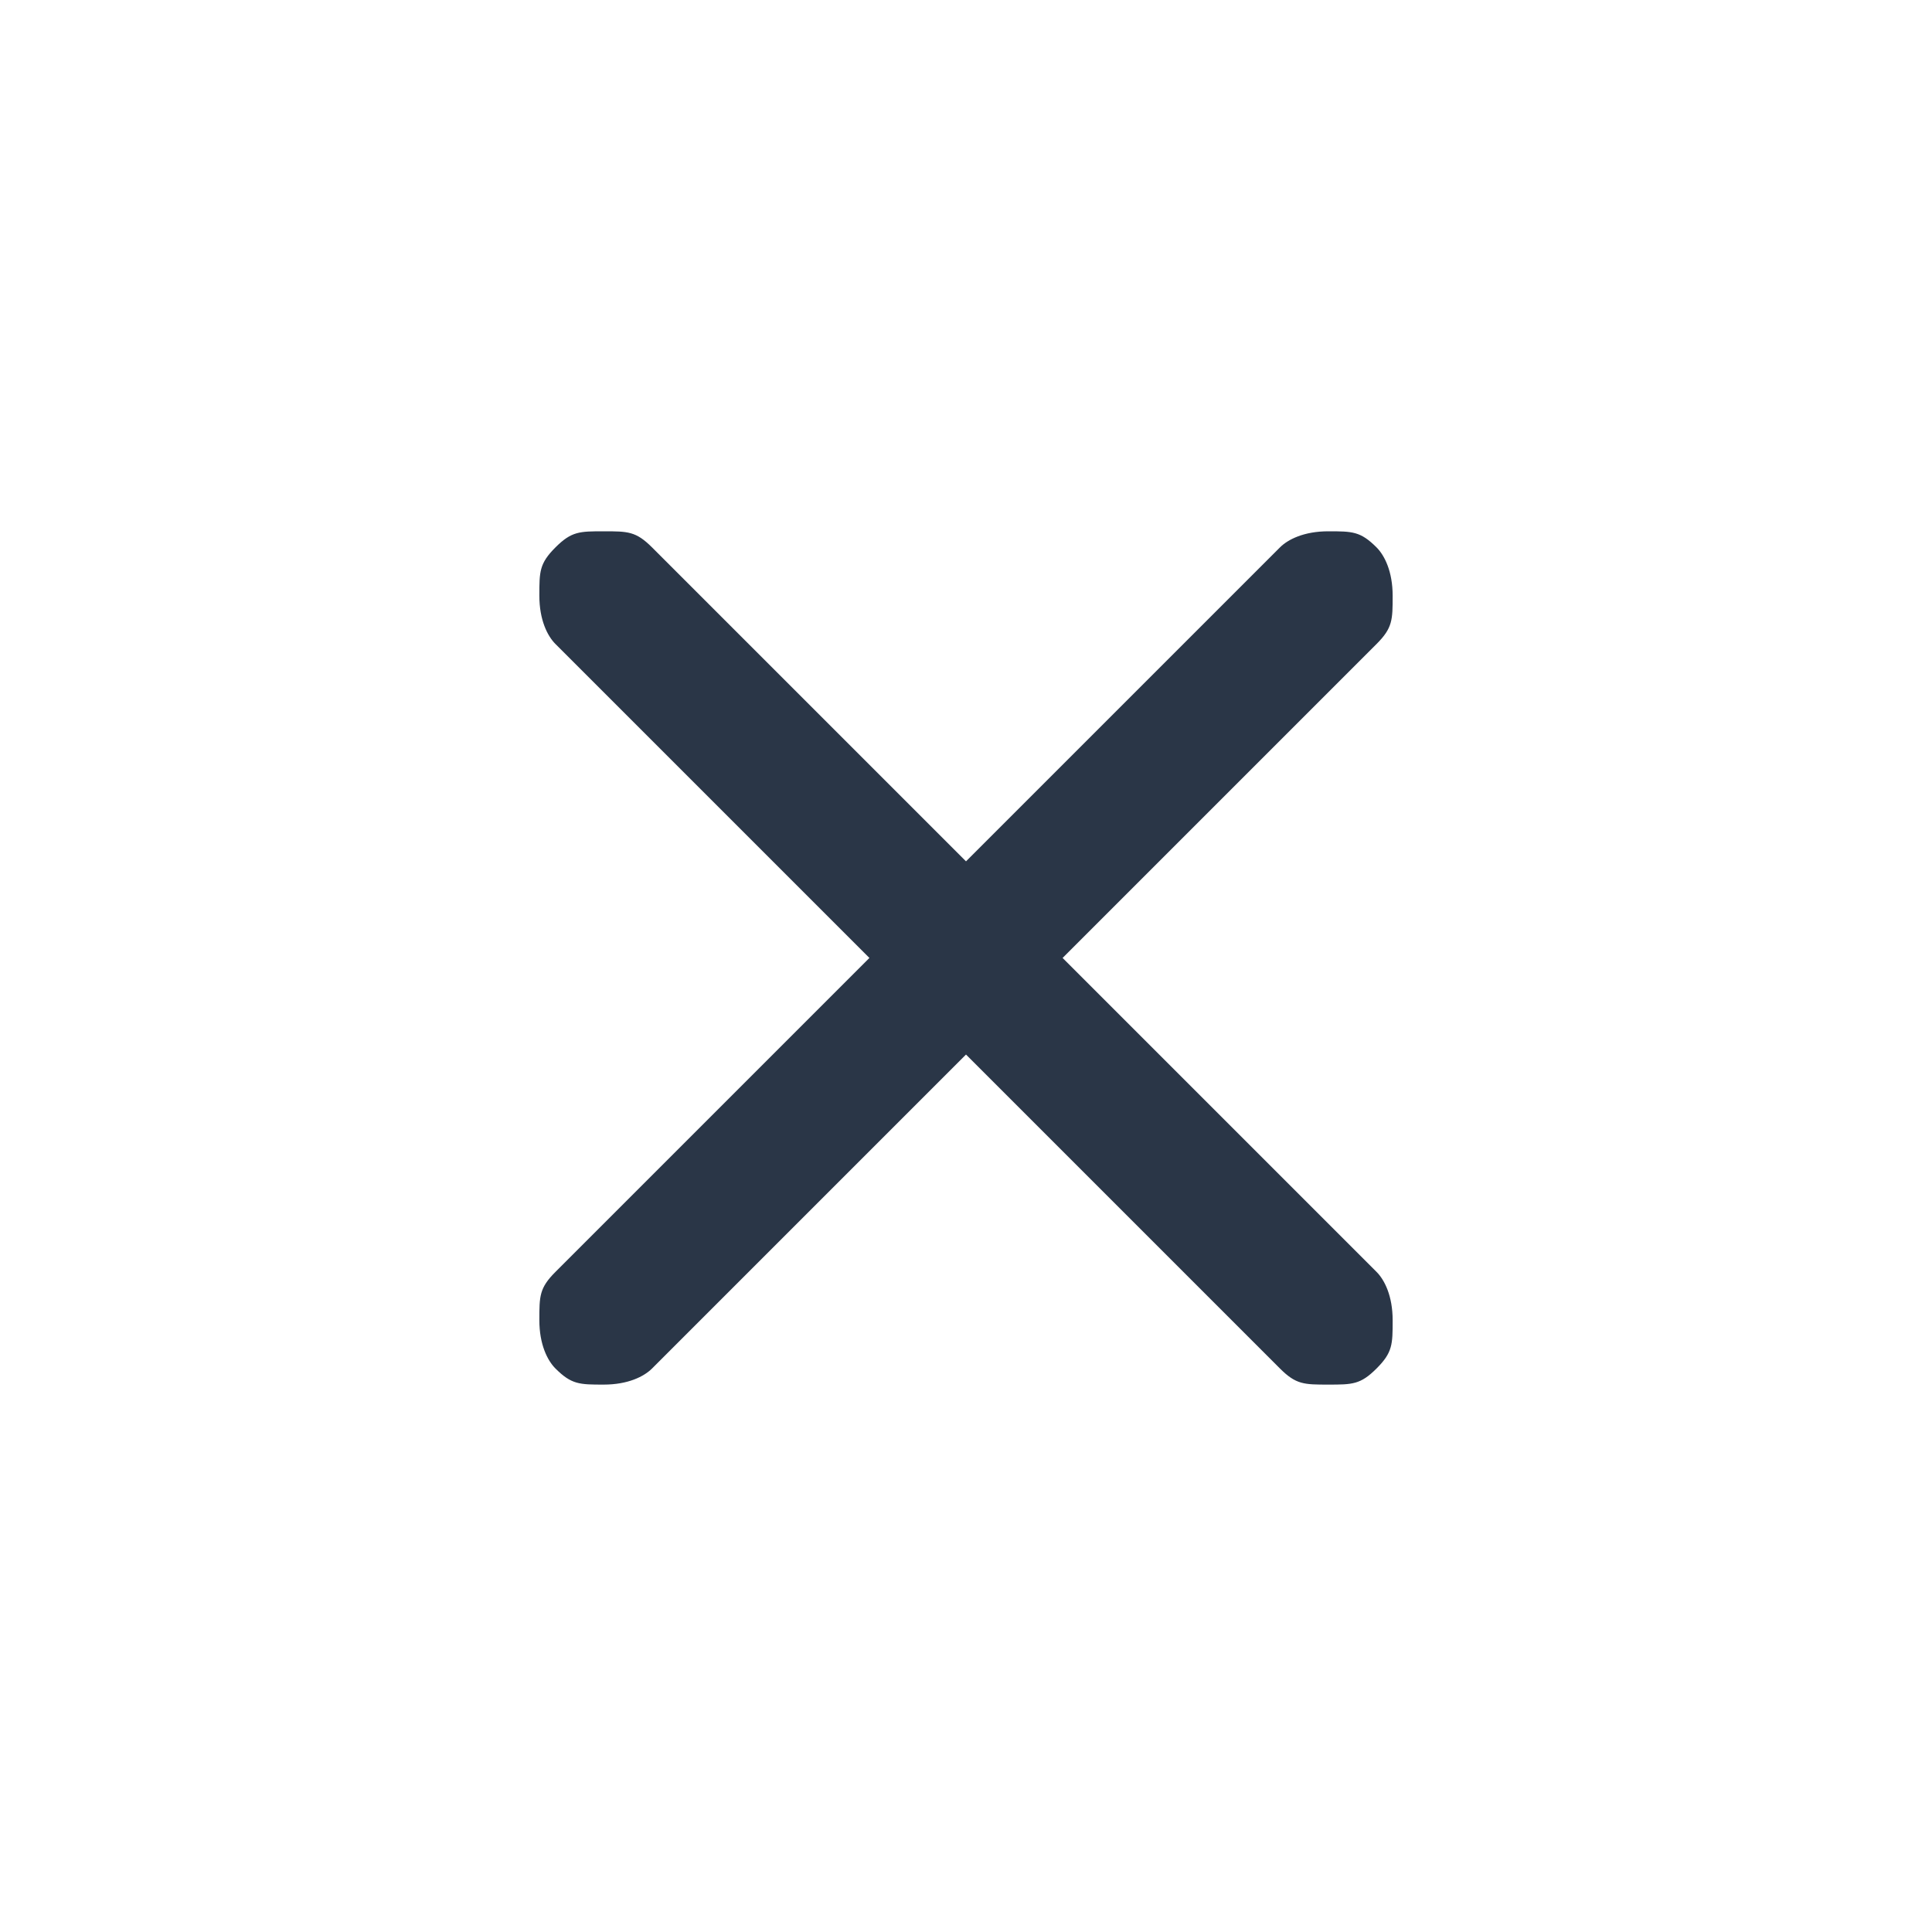 <?xml version="1.0" encoding="UTF-8"?>
<svg id="Ebene_1" data-name="Ebene 1" xmlns="http://www.w3.org/2000/svg" version="1.1" xmlns:xlink="http://www.w3.org/1999/xlink" viewBox="0 0 24 24">
  <defs>
    <style>
      .cls-1 {
        fill: #d9d9d9;
      }

      .cls-1, .cls-2 {
        stroke-width: 0px;
      }

      .cls-2 {
        fill: #2a3647;
      }

      .cls-3 {
        mask: url(#mask);
      }
    </style>
    <mask id="mask" x="2.3" y="2.3" width="19.3" height="19.3" maskUnits="userSpaceOnUse">
      <g id="mask0_75880_8799" data-name="mask0 75880 8799">
        <rect class="cls-1" x="2.3" y="2.3" width="19.3" height="19.3"/>
      </g>
    </mask>
  </defs>
  <g class="cls-3">
    <path class="cls-2" d="M12,13.1l-3.9,3.9c-.1.1-.3.2-.6.2s-.4,0-.6-.2c-.1-.1-.2-.3-.2-.6s0-.4.2-.6l3.9-3.9-3.9-3.9c-.1-.1-.2-.3-.2-.6s0-.4.2-.6.3-.2.6-.2.4,0,.6.2l3.9,3.9,3.9-3.9c.1-.1.3-.2.6-.2s.4,0,.6.2c.1.1.2.3.2.6s0,.4-.2.6l-3.9,3.9,3.9,3.9c.1.1.2.3.2.6s0,.4-.2.6-.3.2-.6.2-.4,0-.6-.2l-3.9-3.9Z"/>
  </g>
</svg>